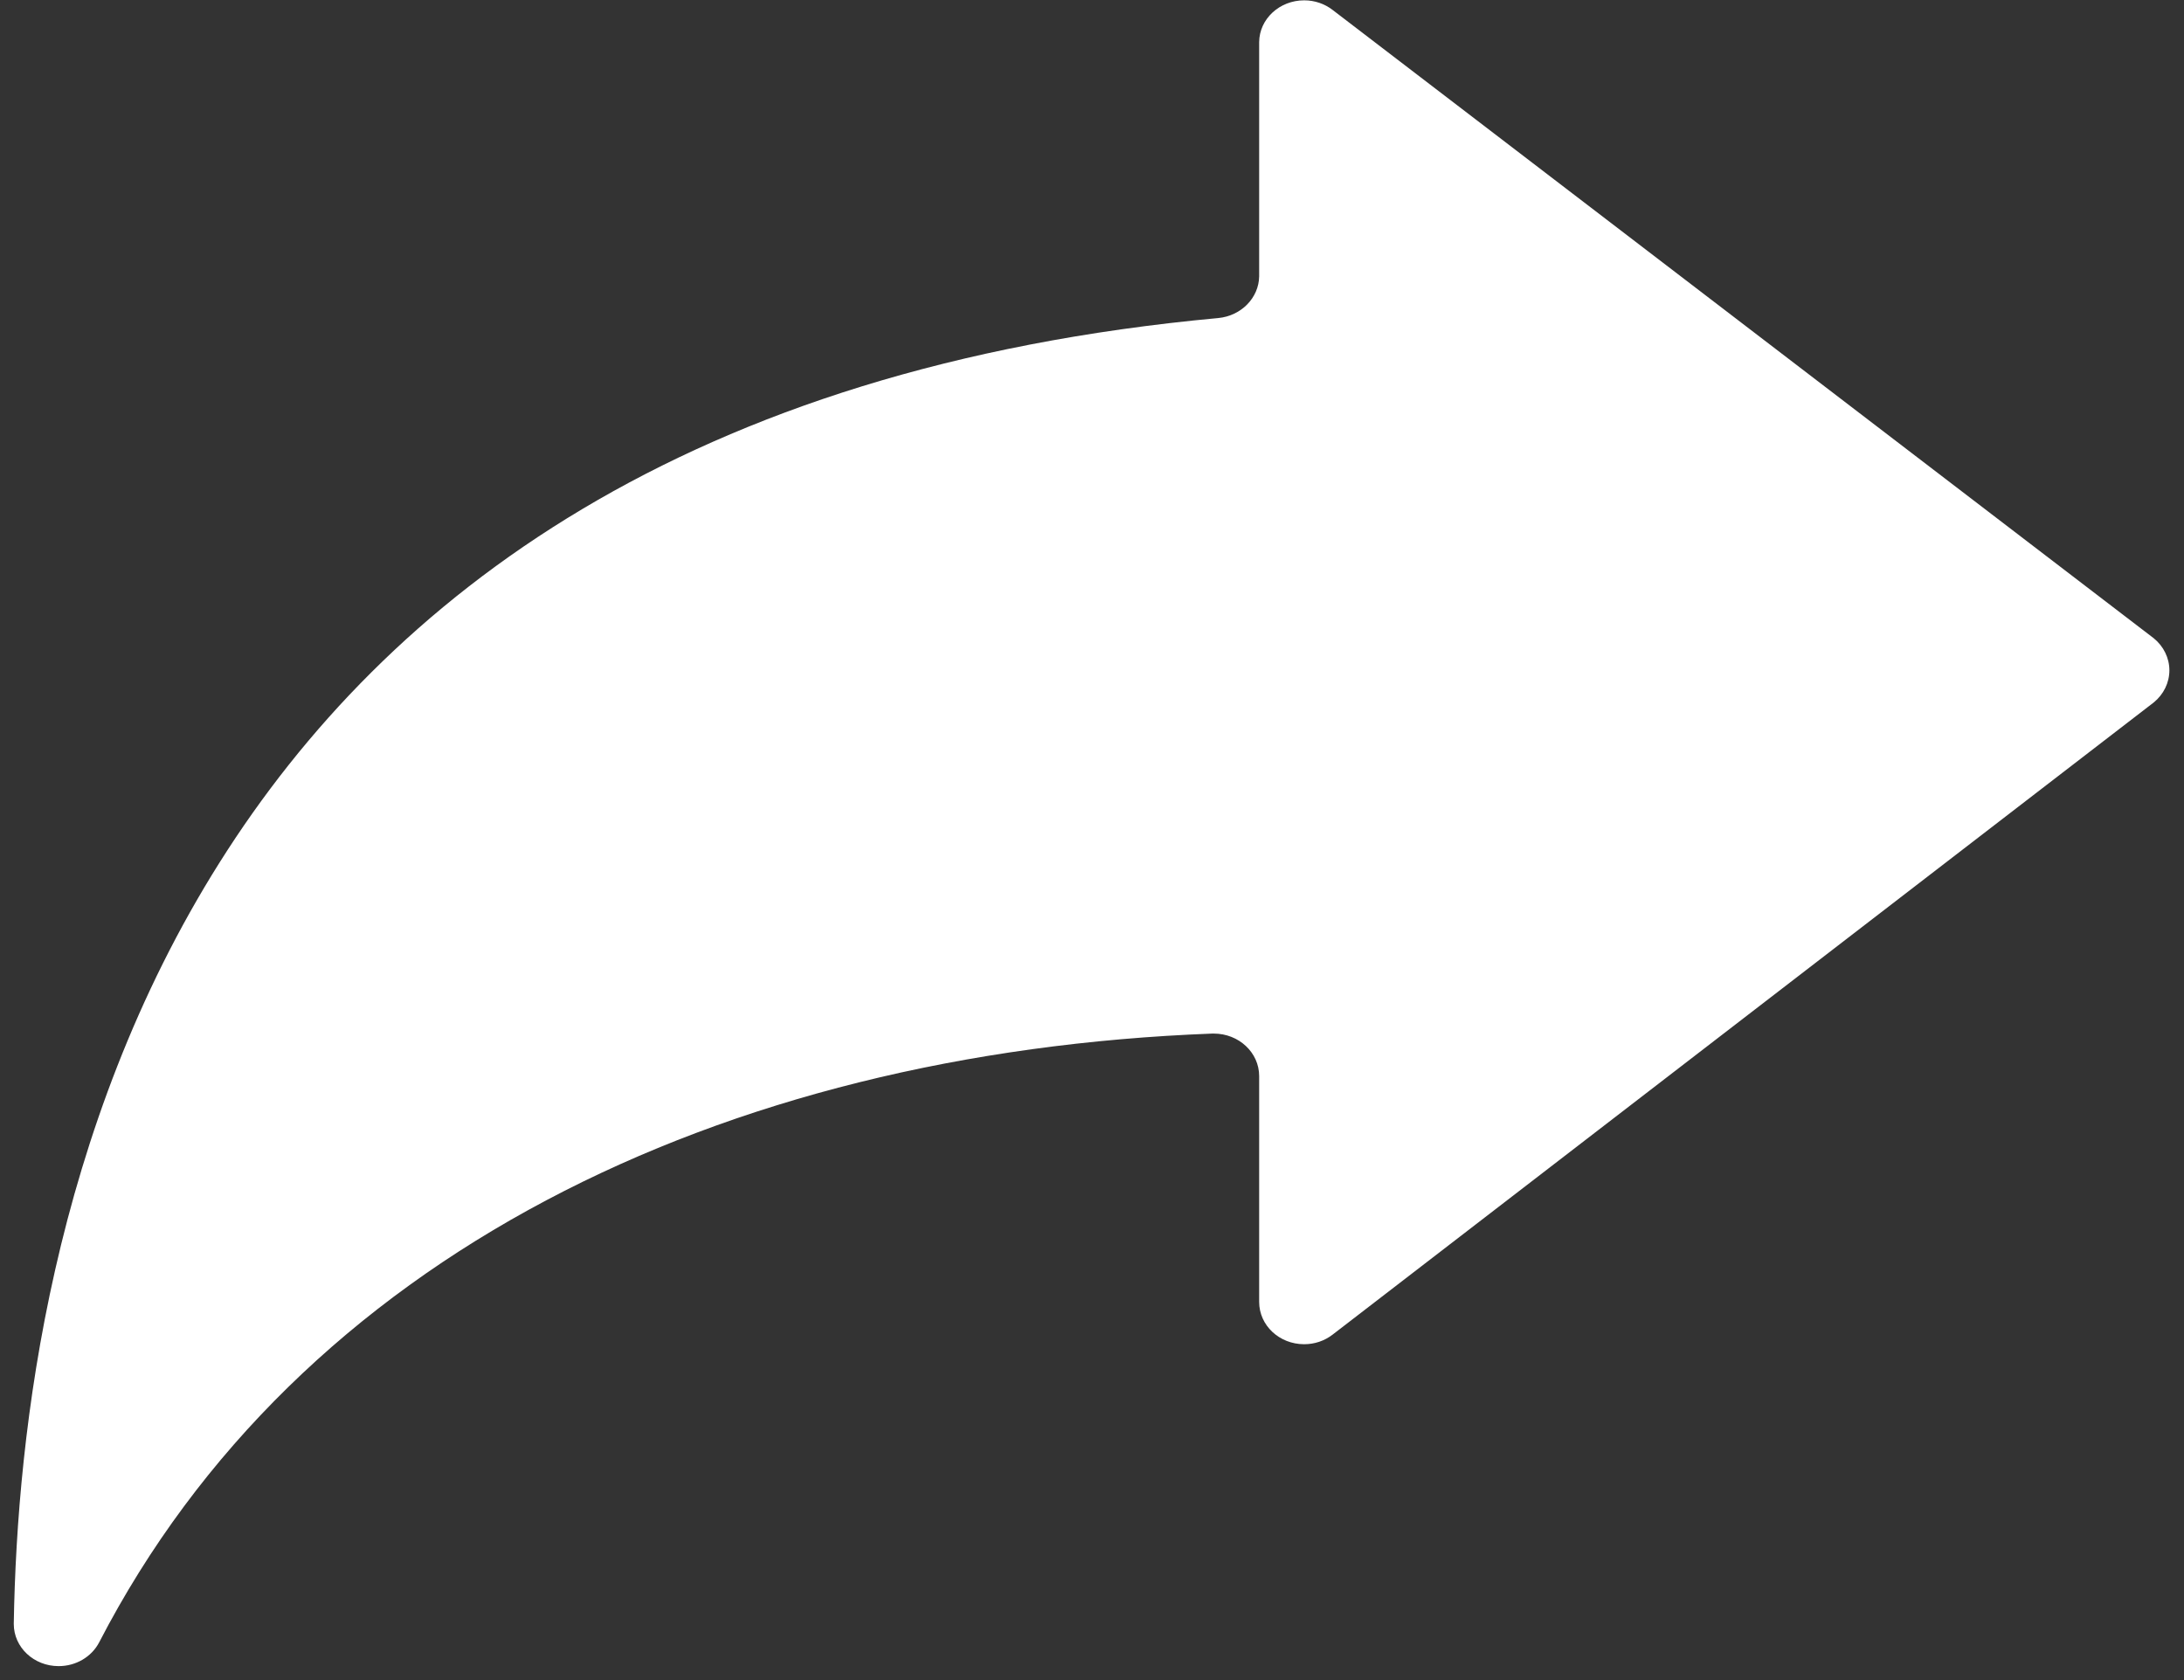 ﻿<?xml version="1.0" encoding="utf-8"?>
<svg version="1.1" xmlns:xlink="http://www.w3.org/1999/xlink" width="13px" height="10px" xmlns="http://www.w3.org/2000/svg">
  <rect width="100%" height="100%" fill="#333333" stroke="none"/>
  <g transform="matrix(1 0 0 1 -1582 -27 )">
    <path d="M 12.913 3.99  C 12.913 3.917  12.879 3.847  12.82 3.799  L 7.932 0.059  C 7.884 0.022  7.825 0.002  7.763 0.002  C 7.616 0.002  7.496 0.113  7.495 0.251  L 7.495 1.645  C 7.493 1.773  7.388 1.88  7.252 1.893  C 0.923 2.478  0.12 7.356  0.082 9.664  C 0.082 9.665  0.082 9.666  0.082 9.666  C 0.082 9.805  0.201 9.917  0.349 9.917  C 0.452 9.917  0.545 9.862  0.59 9.776  C 1.778 7.479  4.292 6.263  7.216 6.152  C 7.219 6.152  7.222 6.152  7.225 6.152  C 7.374 6.152  7.495 6.265  7.495 6.405  L 7.495 7.749  C 7.495 7.889  7.615 8.001  7.763 8.001  C 7.825 8.001  7.884 7.981  7.932 7.944  L 12.82 4.181  C 12.879 4.133  12.913 4.063  12.913 3.99  Z " fill-rule="nonzero" fill="#ffffff" stroke="none" transform="matrix(1 0 0 1 1582 27 )" />
  </g>
</svg>